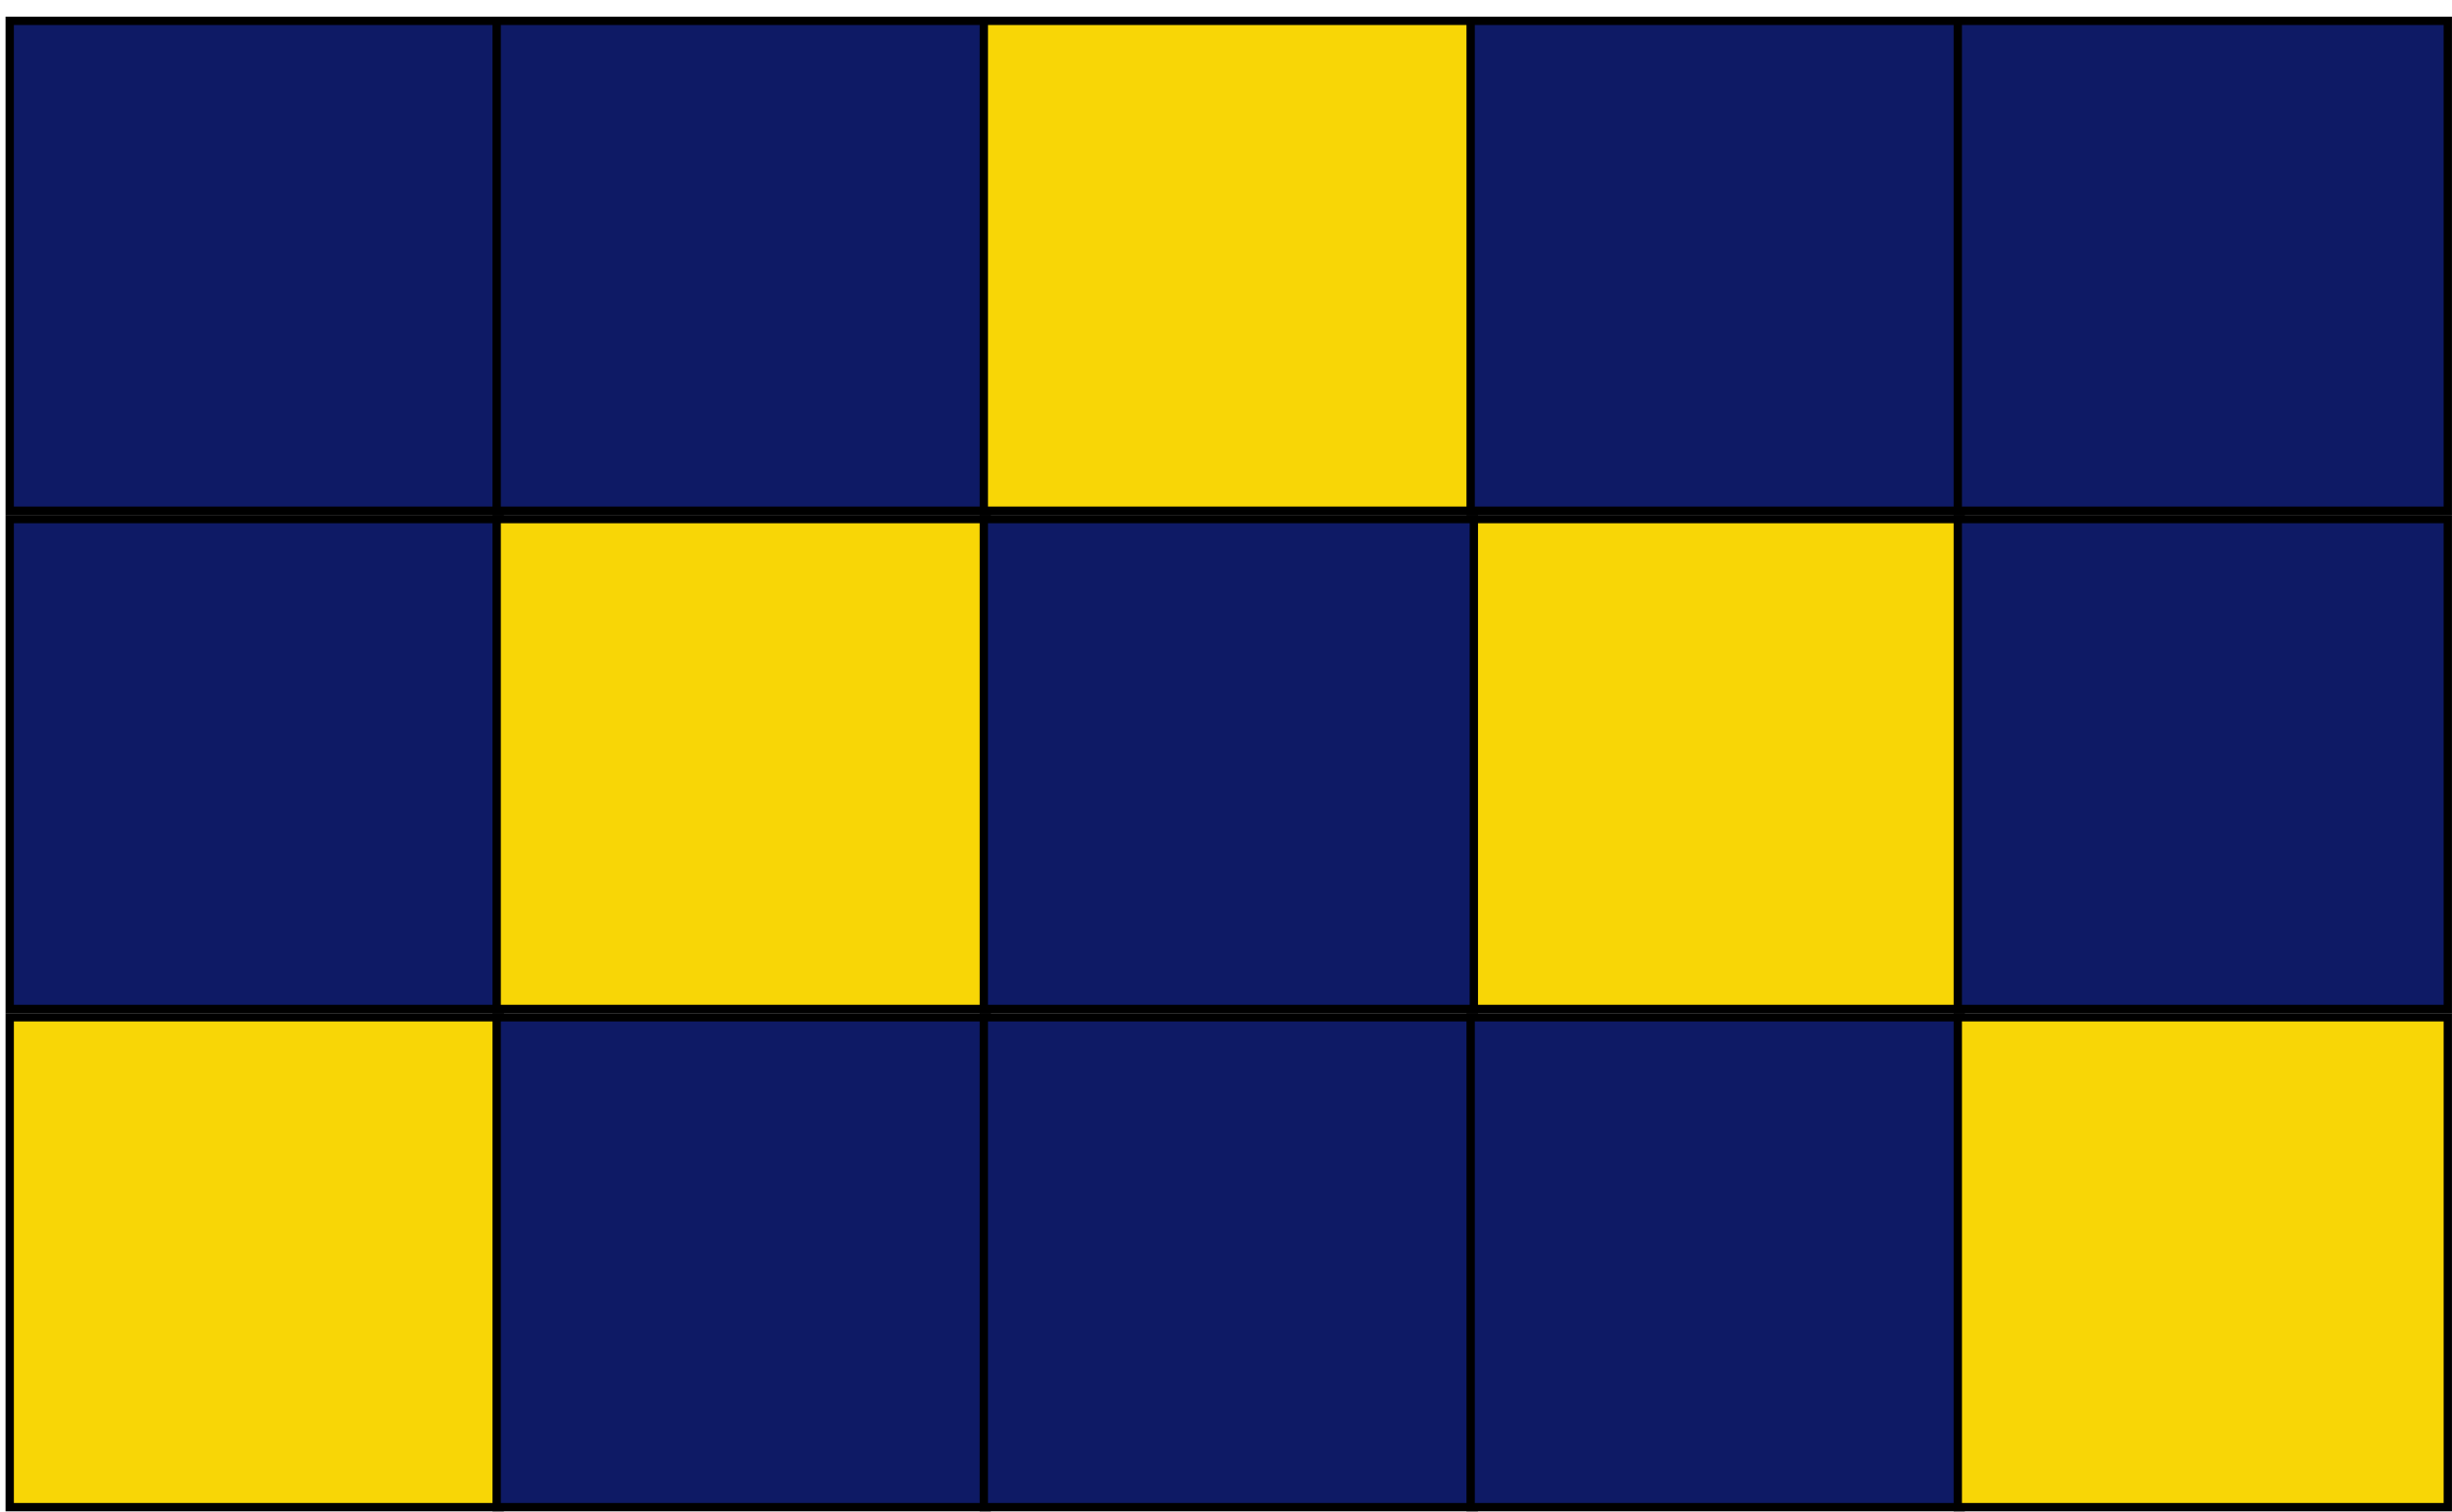 <svg width="107" height="66" viewBox="0 0 107 66" fill="none" xmlns="http://www.w3.org/2000/svg">
<rect x="0.424" y="0.91" width="21.383" height="21.383" fill="#0E1A65" stroke="black" stroke-width="0.363"/>
<rect x="21.674" y="0.91" width="21.383" height="21.383" fill="#0E1A65" stroke="black" stroke-width="0.363"/>
<rect x="42.932" y="0.91" width="21.383" height="21.383" fill="#F8D606" stroke="black" stroke-width="0.363"/>
<rect x="64.176" y="0.91" width="21.383" height="21.383" fill="#0E1A65" stroke="black" stroke-width="0.363"/>
<rect x="85.434" y="0.91" width="21.383" height="21.383" fill="#0E1A65" stroke="black" stroke-width="0.363"/>
<rect x="0.424" y="22.657" width="21.383" height="21.383" fill="#0E1A65" stroke="black" stroke-width="0.363"/>
<rect x="21.674" y="22.657" width="21.383" height="21.383" fill="#F8D606" stroke="black" stroke-width="0.363"/>
<rect x="64.176" y="22.657" width="21.383" height="21.383" fill="#F8D606" stroke="black" stroke-width="0.363"/>
<rect x="85.434" y="22.657" width="21.383" height="21.383" fill="#0E1A65" stroke="black" stroke-width="0.363"/>
<rect x="0.424" y="44.403" width="21.383" height="21.383" fill="#F8D606" stroke="black" stroke-width="0.363"/>
<rect x="21.674" y="44.403" width="21.383" height="21.383" fill="#0E1A65" stroke="black" stroke-width="0.363"/>
<rect x="42.932" y="44.403" width="21.383" height="21.383" fill="#0E1A65" stroke="black" stroke-width="0.363"/>
<rect x="64.176" y="44.403" width="21.383" height="21.383" fill="#0E1A65" stroke="black" stroke-width="0.363"/>
<rect x="85.434" y="44.403" width="21.383" height="21.383" fill="#F8D606" stroke="black" stroke-width="0.363"/>
<rect x="42.932" y="22.657" width="21.383" height="21.383" fill="#0E1A65" stroke="black" stroke-width="0.363"/>
</svg>
